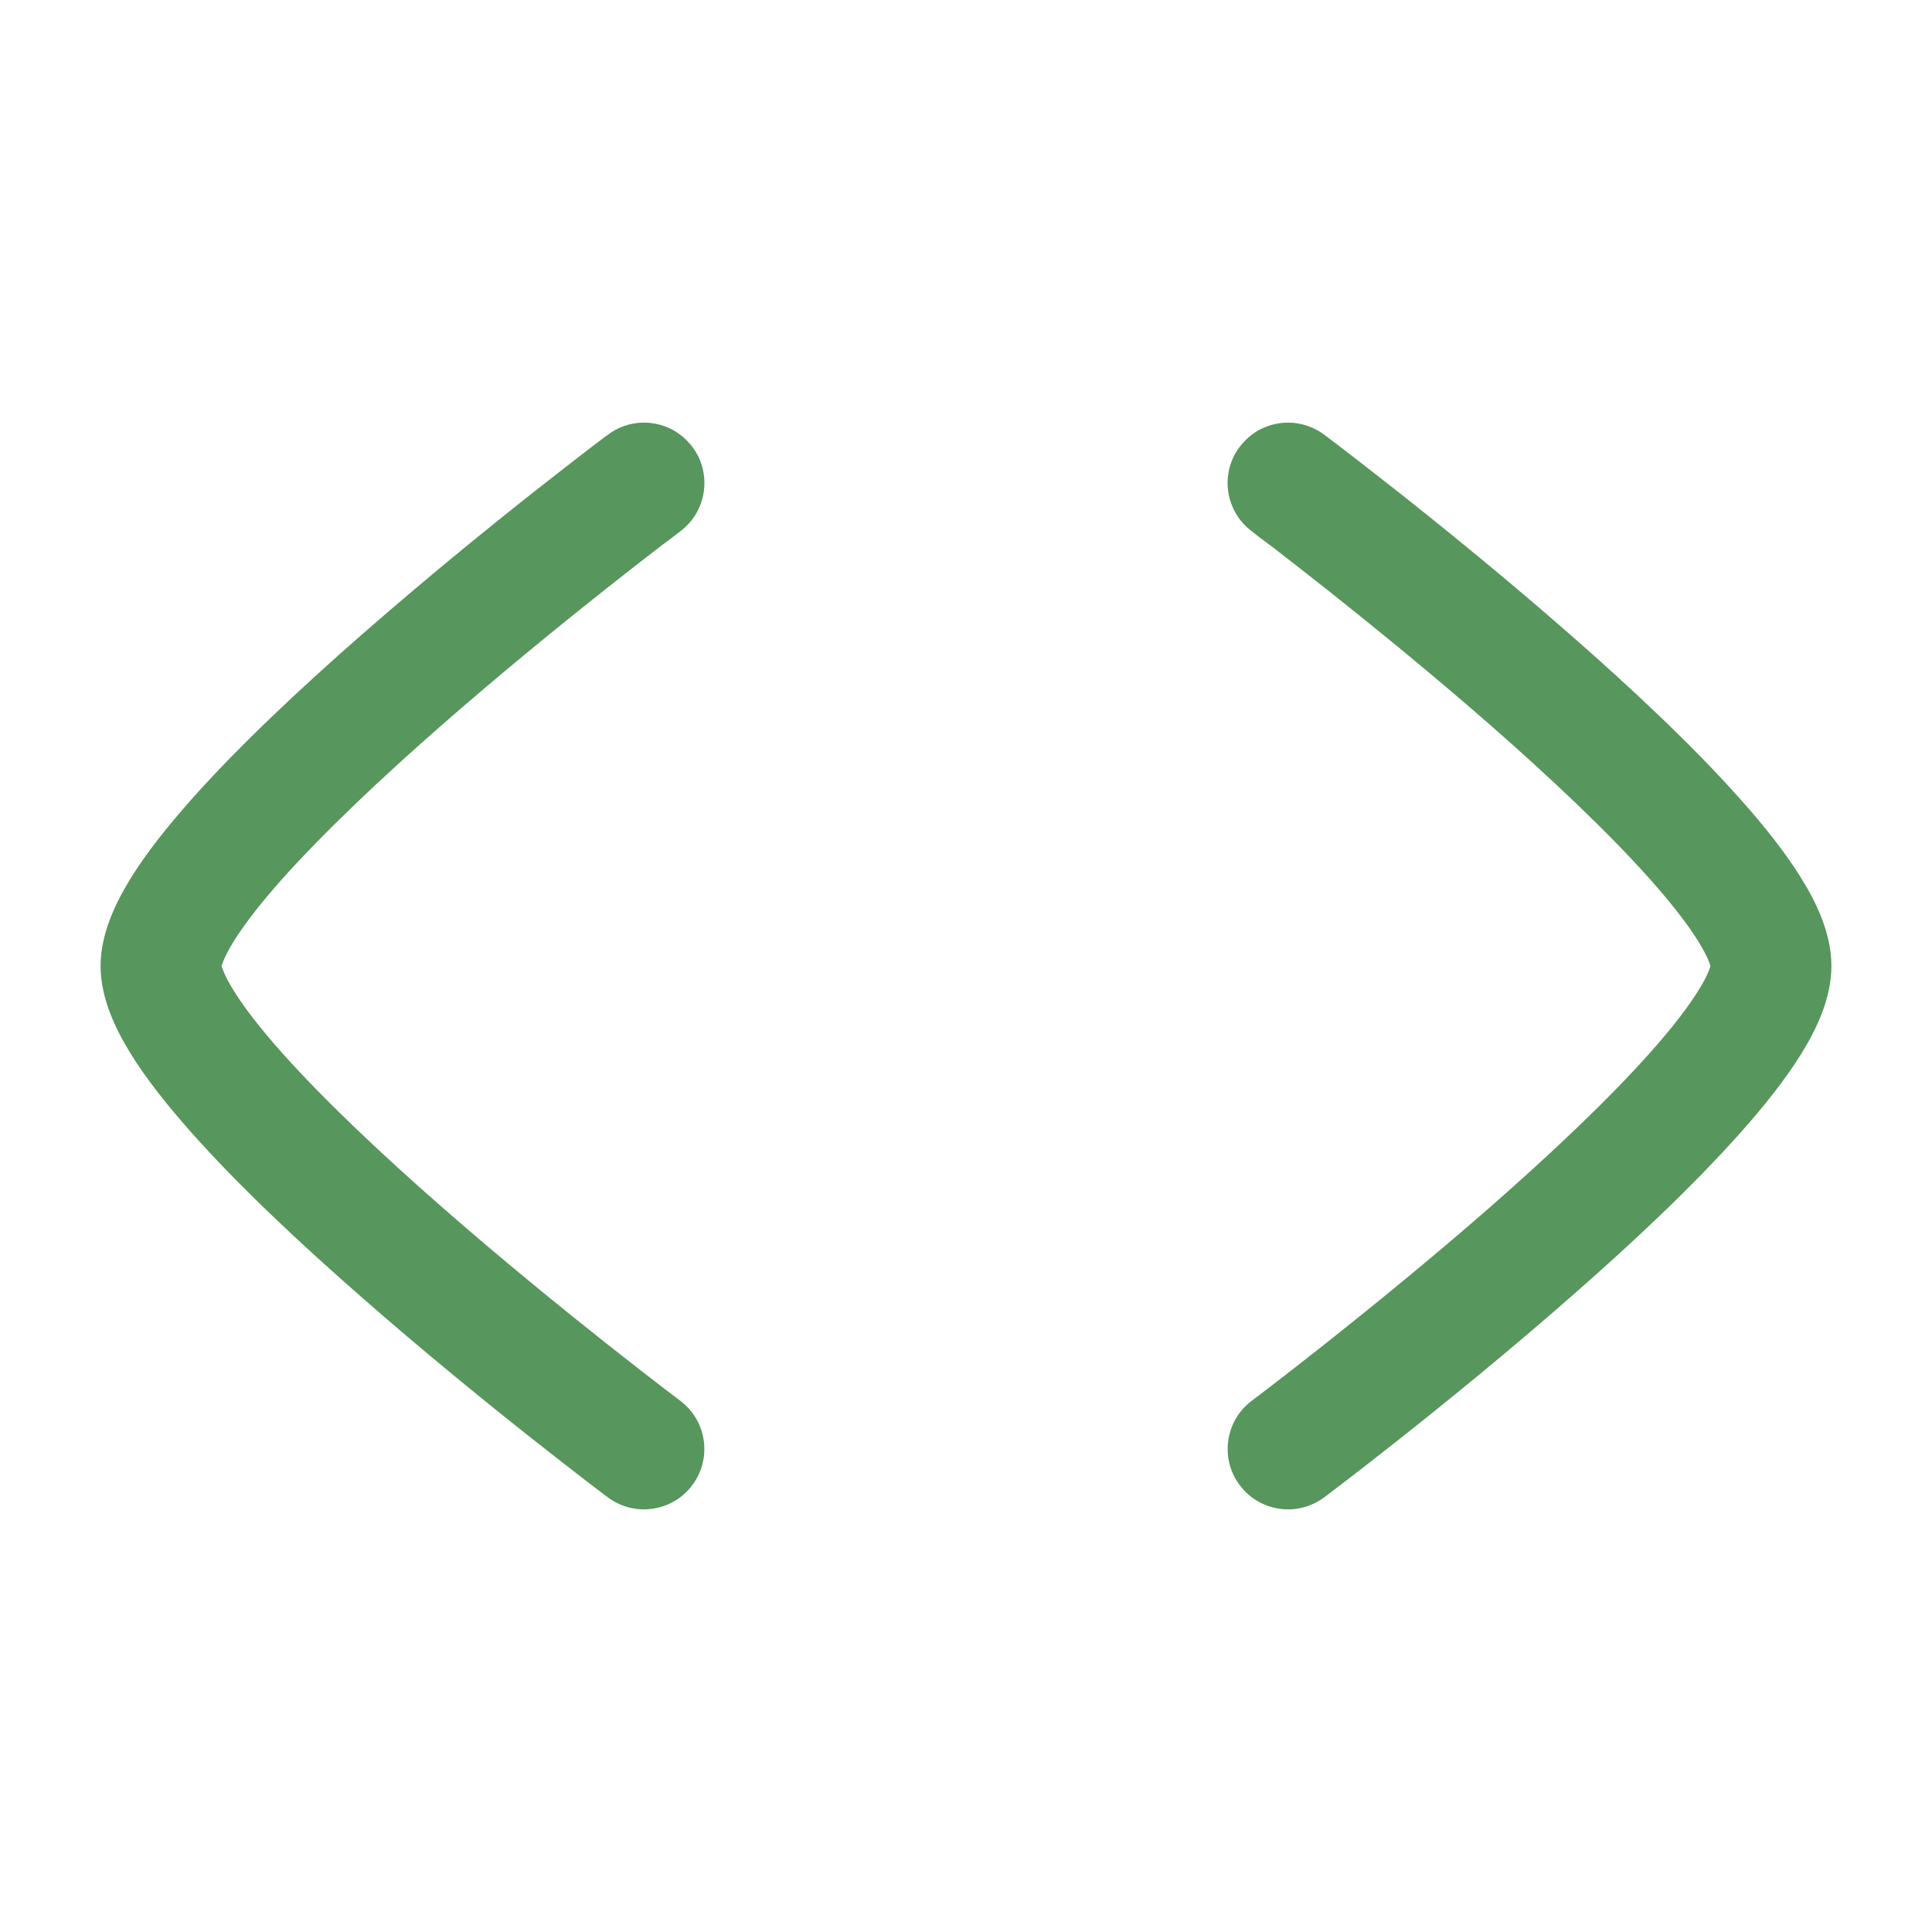 <svg width="16" height="16" viewBox="0 0 16 16" fill="none" xmlns="http://www.w3.org/2000/svg">
<path d="M10.371 11.597C10.247 11.688 10.167 11.835 10.167 12C10.167 12.122 10.21 12.233 10.283 12.32C10.328 12.375 10.383 12.417 10.443 12.447C10.503 12.477 10.569 12.495 10.639 12.499C10.703 12.503 10.767 12.494 10.829 12.473C10.881 12.455 10.929 12.429 10.971 12.397C11.029 12.353 11.086 12.31 11.143 12.266C11.254 12.181 11.412 12.058 11.602 11.908C11.981 11.608 12.488 11.196 12.996 10.751C13.502 10.309 14.02 9.824 14.415 9.379C14.613 9.157 14.79 8.934 14.921 8.721C15.042 8.525 15.167 8.269 15.167 8C15.167 7.731 15.042 7.475 14.921 7.279C14.79 7.066 14.613 6.843 14.415 6.621C14.02 6.176 13.502 5.691 12.996 5.249C12.488 4.804 11.981 4.392 11.602 4.092C11.412 3.942 11.254 3.82 11.143 3.734C11.086 3.69 11.029 3.647 10.972 3.604C10.887 3.539 10.781 3.5 10.667 3.5C10.573 3.5 10.486 3.526 10.411 3.57C10.364 3.598 10.321 3.635 10.284 3.679C10.243 3.727 10.211 3.783 10.191 3.845C10.172 3.904 10.164 3.965 10.167 4.026C10.175 4.161 10.236 4.293 10.348 4.385C10.376 4.408 10.403 4.429 10.44 4.457C10.466 4.476 10.496 4.498 10.534 4.527C10.642 4.61 10.796 4.73 10.981 4.876C11.352 5.17 11.846 5.571 12.338 6.001C12.832 6.434 13.314 6.887 13.668 7.285C13.846 7.485 13.981 7.66 14.069 7.803C14.142 7.922 14.161 7.984 14.165 8C14.161 8.015 14.143 8.078 14.069 8.197C13.981 8.34 13.846 8.515 13.668 8.715C13.314 9.113 12.832 9.566 12.338 9.999C11.846 10.429 11.352 10.83 10.981 11.124C10.796 11.27 10.642 11.39 10.534 11.473C10.48 11.514 10.425 11.556 10.371 11.597Z" fill="#57965C"/>
<path d="M5.629 11.597C5.753 11.688 5.833 11.835 5.833 12C5.833 12.122 5.79 12.233 5.717 12.32C5.672 12.375 5.617 12.417 5.557 12.447C5.497 12.477 5.431 12.495 5.361 12.499C5.297 12.503 5.233 12.494 5.171 12.473C5.119 12.455 5.071 12.429 5.029 12.397C4.971 12.353 4.914 12.31 4.857 12.266C4.746 12.18 4.588 12.058 4.398 11.908C4.019 11.608 3.512 11.196 3.004 10.751C2.498 10.309 1.98 9.824 1.585 9.379C1.388 9.157 1.21 8.934 1.079 8.721C0.959 8.525 0.833 8.269 0.833 8C0.833 7.731 0.959 7.475 1.079 7.279C1.21 7.066 1.388 6.843 1.585 6.621C1.98 6.176 2.498 5.691 3.004 5.249C3.512 4.804 4.019 4.392 4.398 4.092C4.588 3.942 4.746 3.82 4.857 3.734C4.914 3.69 4.971 3.647 5.029 3.604C5.113 3.539 5.219 3.5 5.333 3.5C5.427 3.5 5.515 3.526 5.589 3.57C5.636 3.598 5.679 3.635 5.716 3.679C5.757 3.727 5.789 3.783 5.809 3.845C5.828 3.904 5.836 3.965 5.833 4.026C5.826 4.161 5.764 4.293 5.653 4.385C5.624 4.408 5.597 4.429 5.56 4.457C5.534 4.476 5.504 4.498 5.466 4.527C5.358 4.61 5.204 4.73 5.019 4.876C4.648 5.17 4.154 5.571 3.663 6.001C3.168 6.434 2.687 6.887 2.332 7.285C2.154 7.485 2.019 7.66 1.931 7.803C1.858 7.922 1.84 7.984 1.835 8C1.839 8.015 1.858 8.078 1.931 8.197C2.019 8.34 2.154 8.515 2.332 8.715C2.687 9.113 3.168 9.566 3.663 9.999C4.154 10.429 4.648 10.83 5.019 11.124C5.204 11.27 5.358 11.39 5.466 11.473C5.52 11.514 5.575 11.556 5.629 11.597Z" fill="#57965C"/>
</svg>
